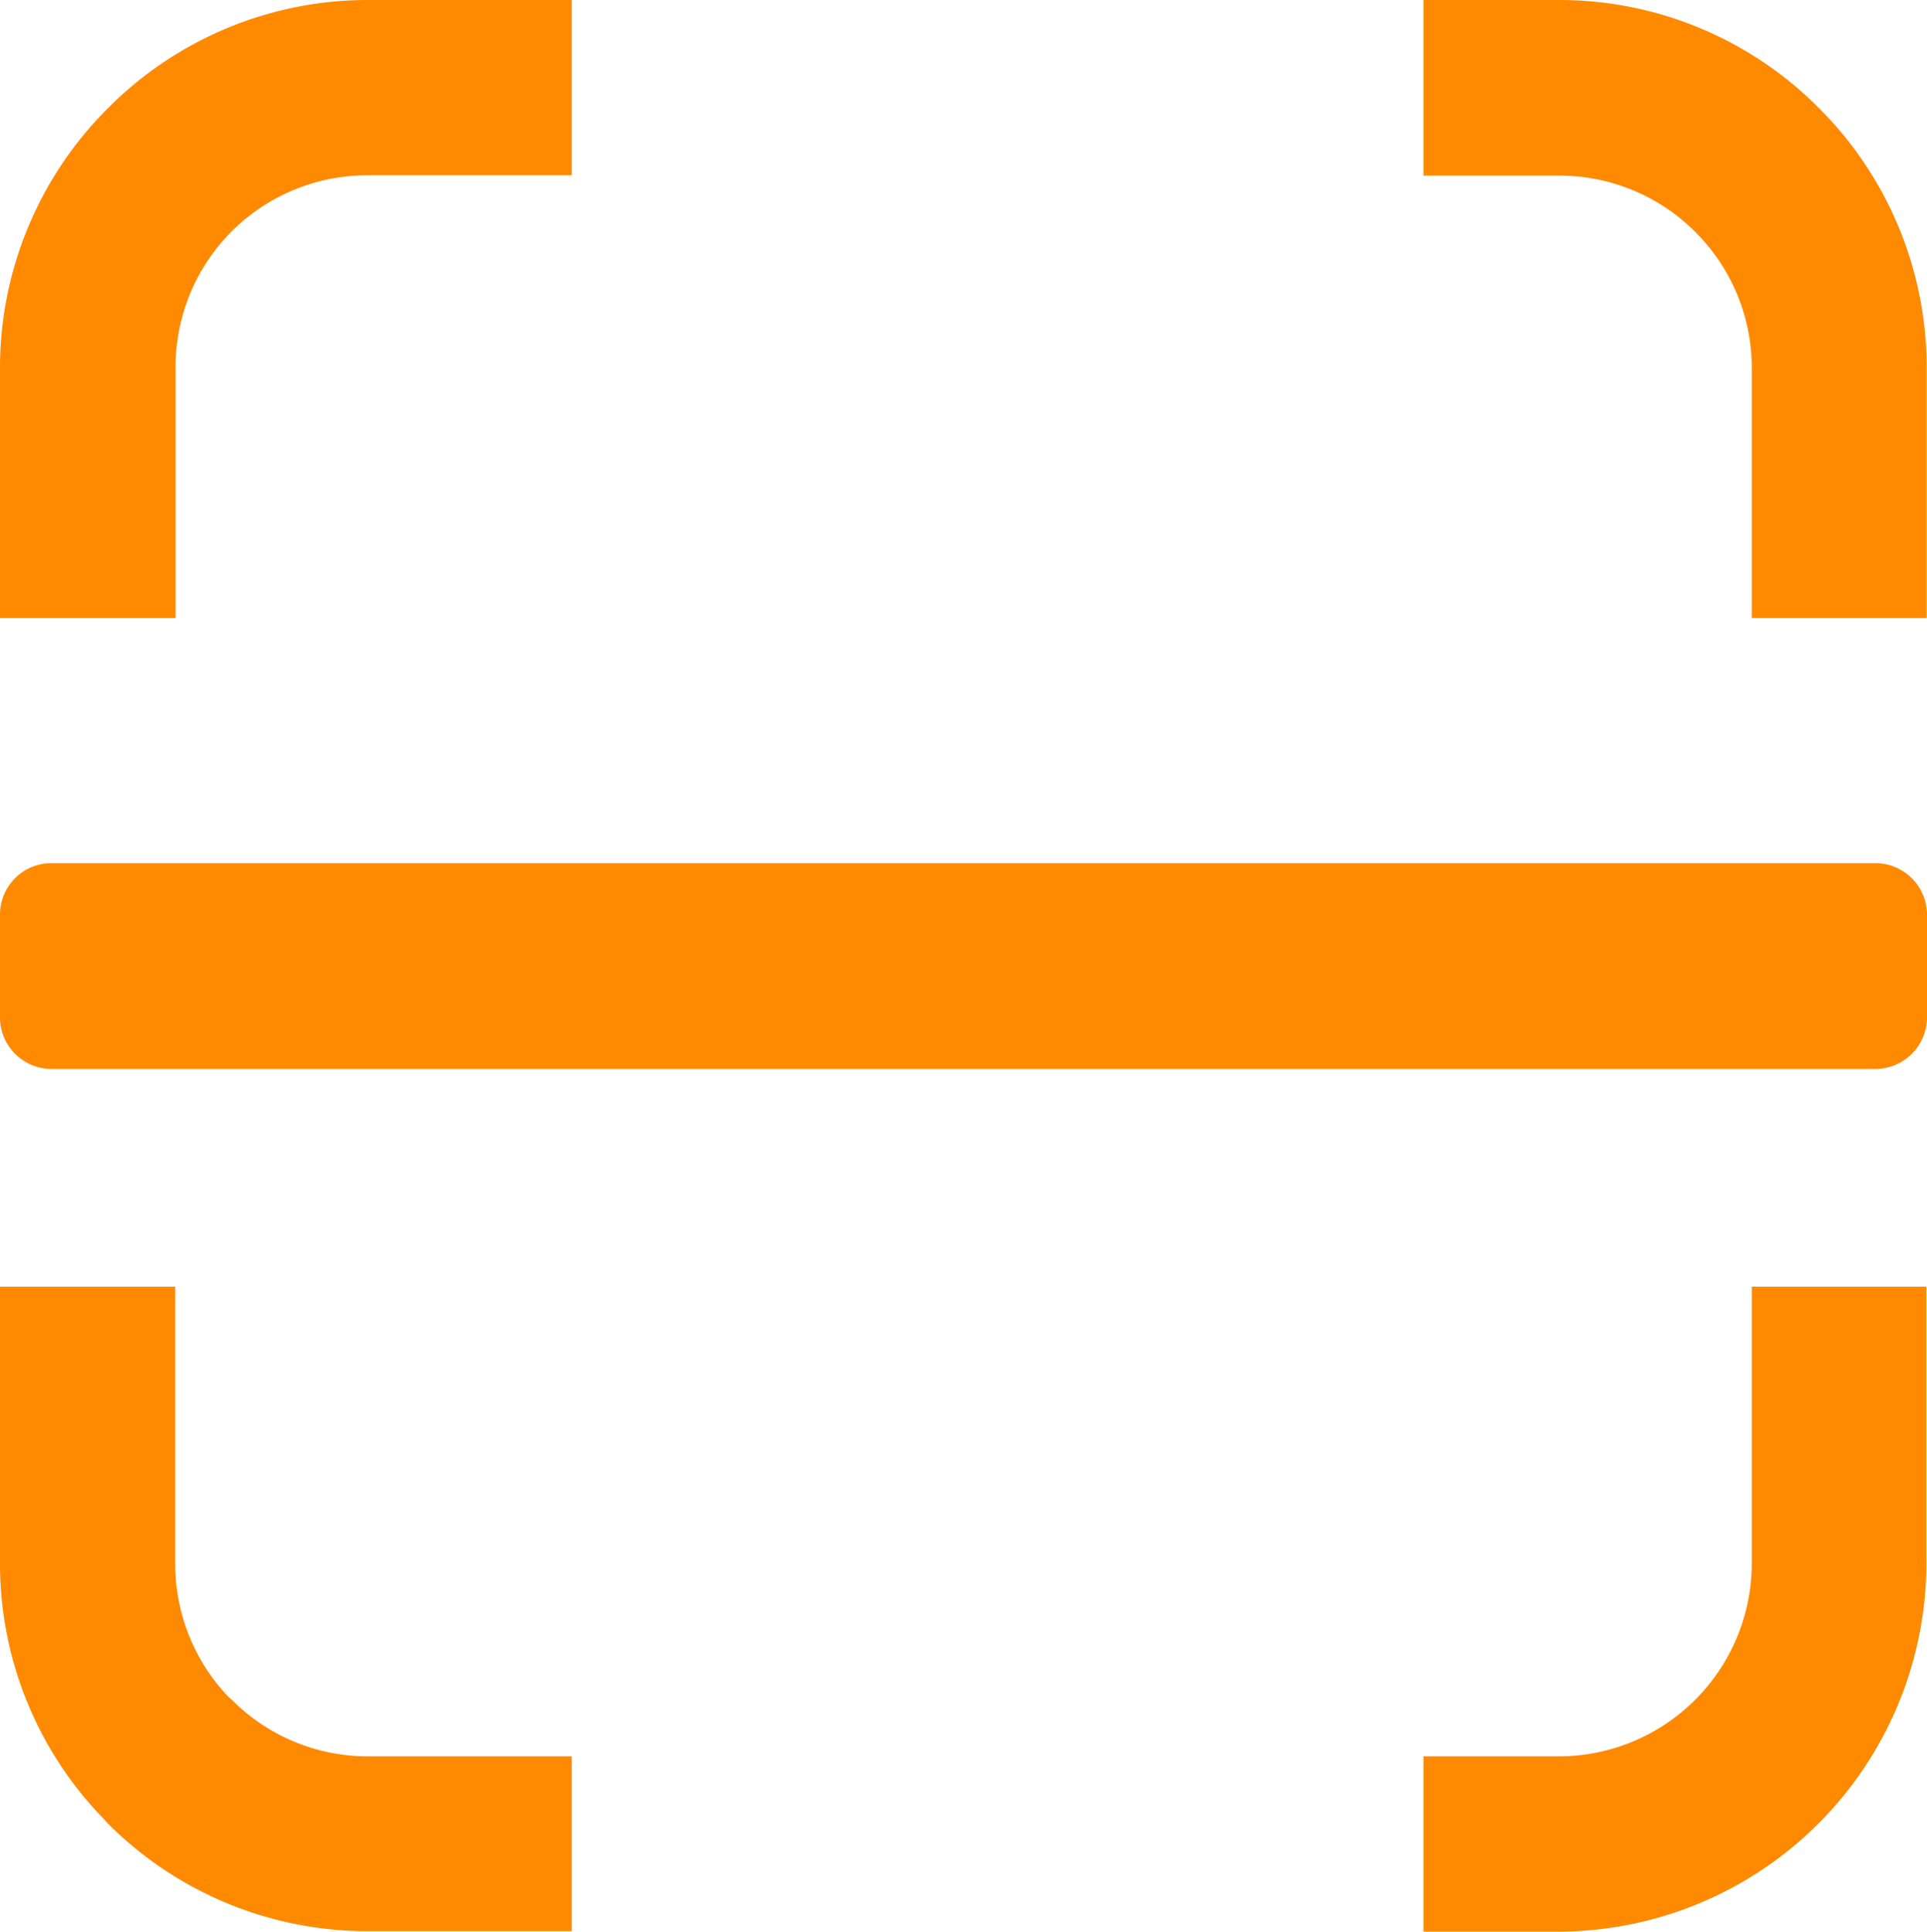 <svg id="Layer_1" data-name="Layer 1" style=' fill:#ff8a00' xmlns="http://www.w3.org/2000/svg" viewBox="0 0 122.61 122.88"><title>scan</title><path d="M23.38,0h13V11.15h-13a12.22,12.22,0,0,0-8.64,3.57l0,0a12.22,12.22,0,0,0-3.57,8.64V39.32H0V23.38A23.32,23.32,0,0,1,6.86,6.89l0,0A23.31,23.31,0,0,1,23.38,0ZM3.25,54.91H119.36a3.29,3.29,0,0,1,3.25,3.27V64.7A3.29,3.29,0,0,1,119.36,68H3.25A3.28,3.28,0,0,1,0,64.7V58.18a3.27,3.27,0,0,1,3.25-3.27ZM90.57,0h8.66a23.28,23.28,0,0,1,16.49,6.86v0a23.32,23.32,0,0,1,6.87,16.52V39.32H111.46V23.38a12.2,12.2,0,0,0-3.6-8.63v0a12.21,12.21,0,0,0-8.64-3.58H90.57V0Zm32,81.85V99.5a23.46,23.46,0,0,1-23.38,23.38H90.57V111.73h8.66A12.29,12.29,0,0,0,111.46,99.5V81.85Zm-86.23,41h-13A23.32,23.32,0,0,1,6.86,116l-.32-.35A23.28,23.28,0,0,1,0,99.5V81.85H11.15V99.5a12.25,12.25,0,0,0,3.35,8.41l.25.22a12.2,12.2,0,0,0,8.63,3.6h13v11.15Z"/></svg>